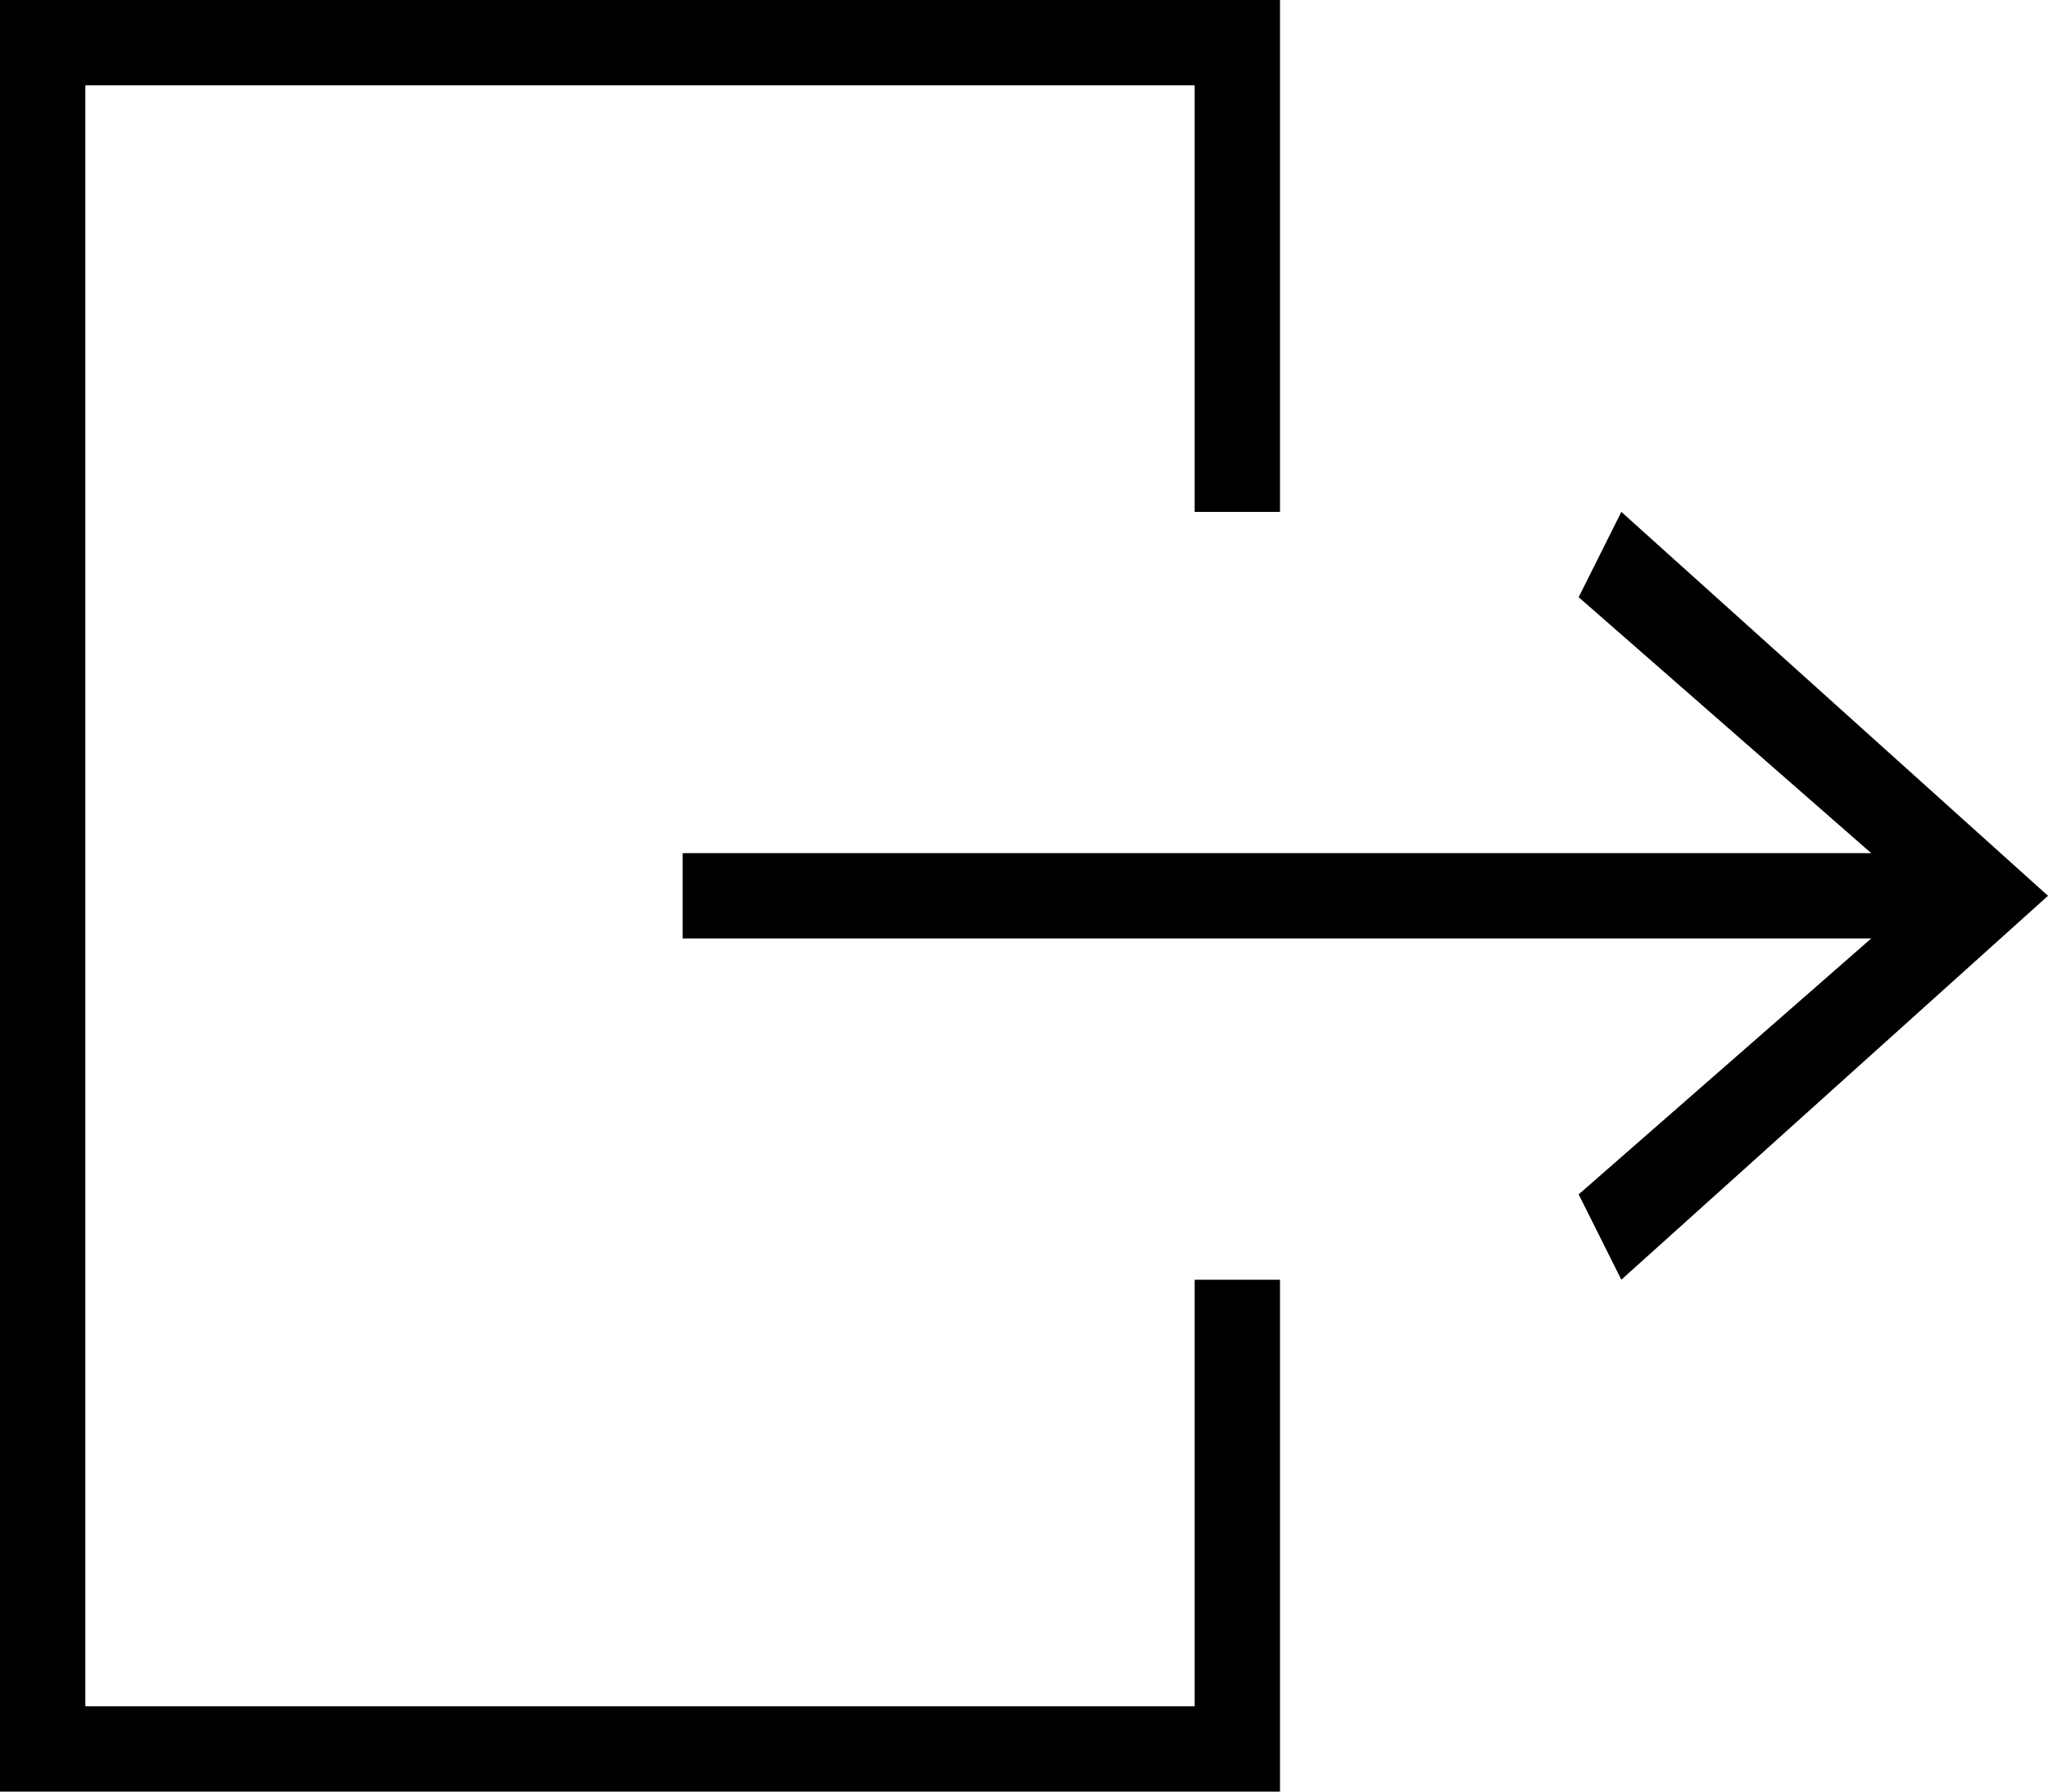 <svg xmlns="http://www.w3.org/2000/svg" viewBox="0 0 24 21">
  <path d="M0,0L15,0L15,6L14,6L14,1L1,1L1,20L14,20L14,15L15,15L15,21L0,21Z"/>
  <path d="M8,10L23,10L23,11L8,11Z"/>
  <path d="M24,10.5L19,6L18.5,7L22.5,10.5L18.5,14L19,15Z" />
</svg>